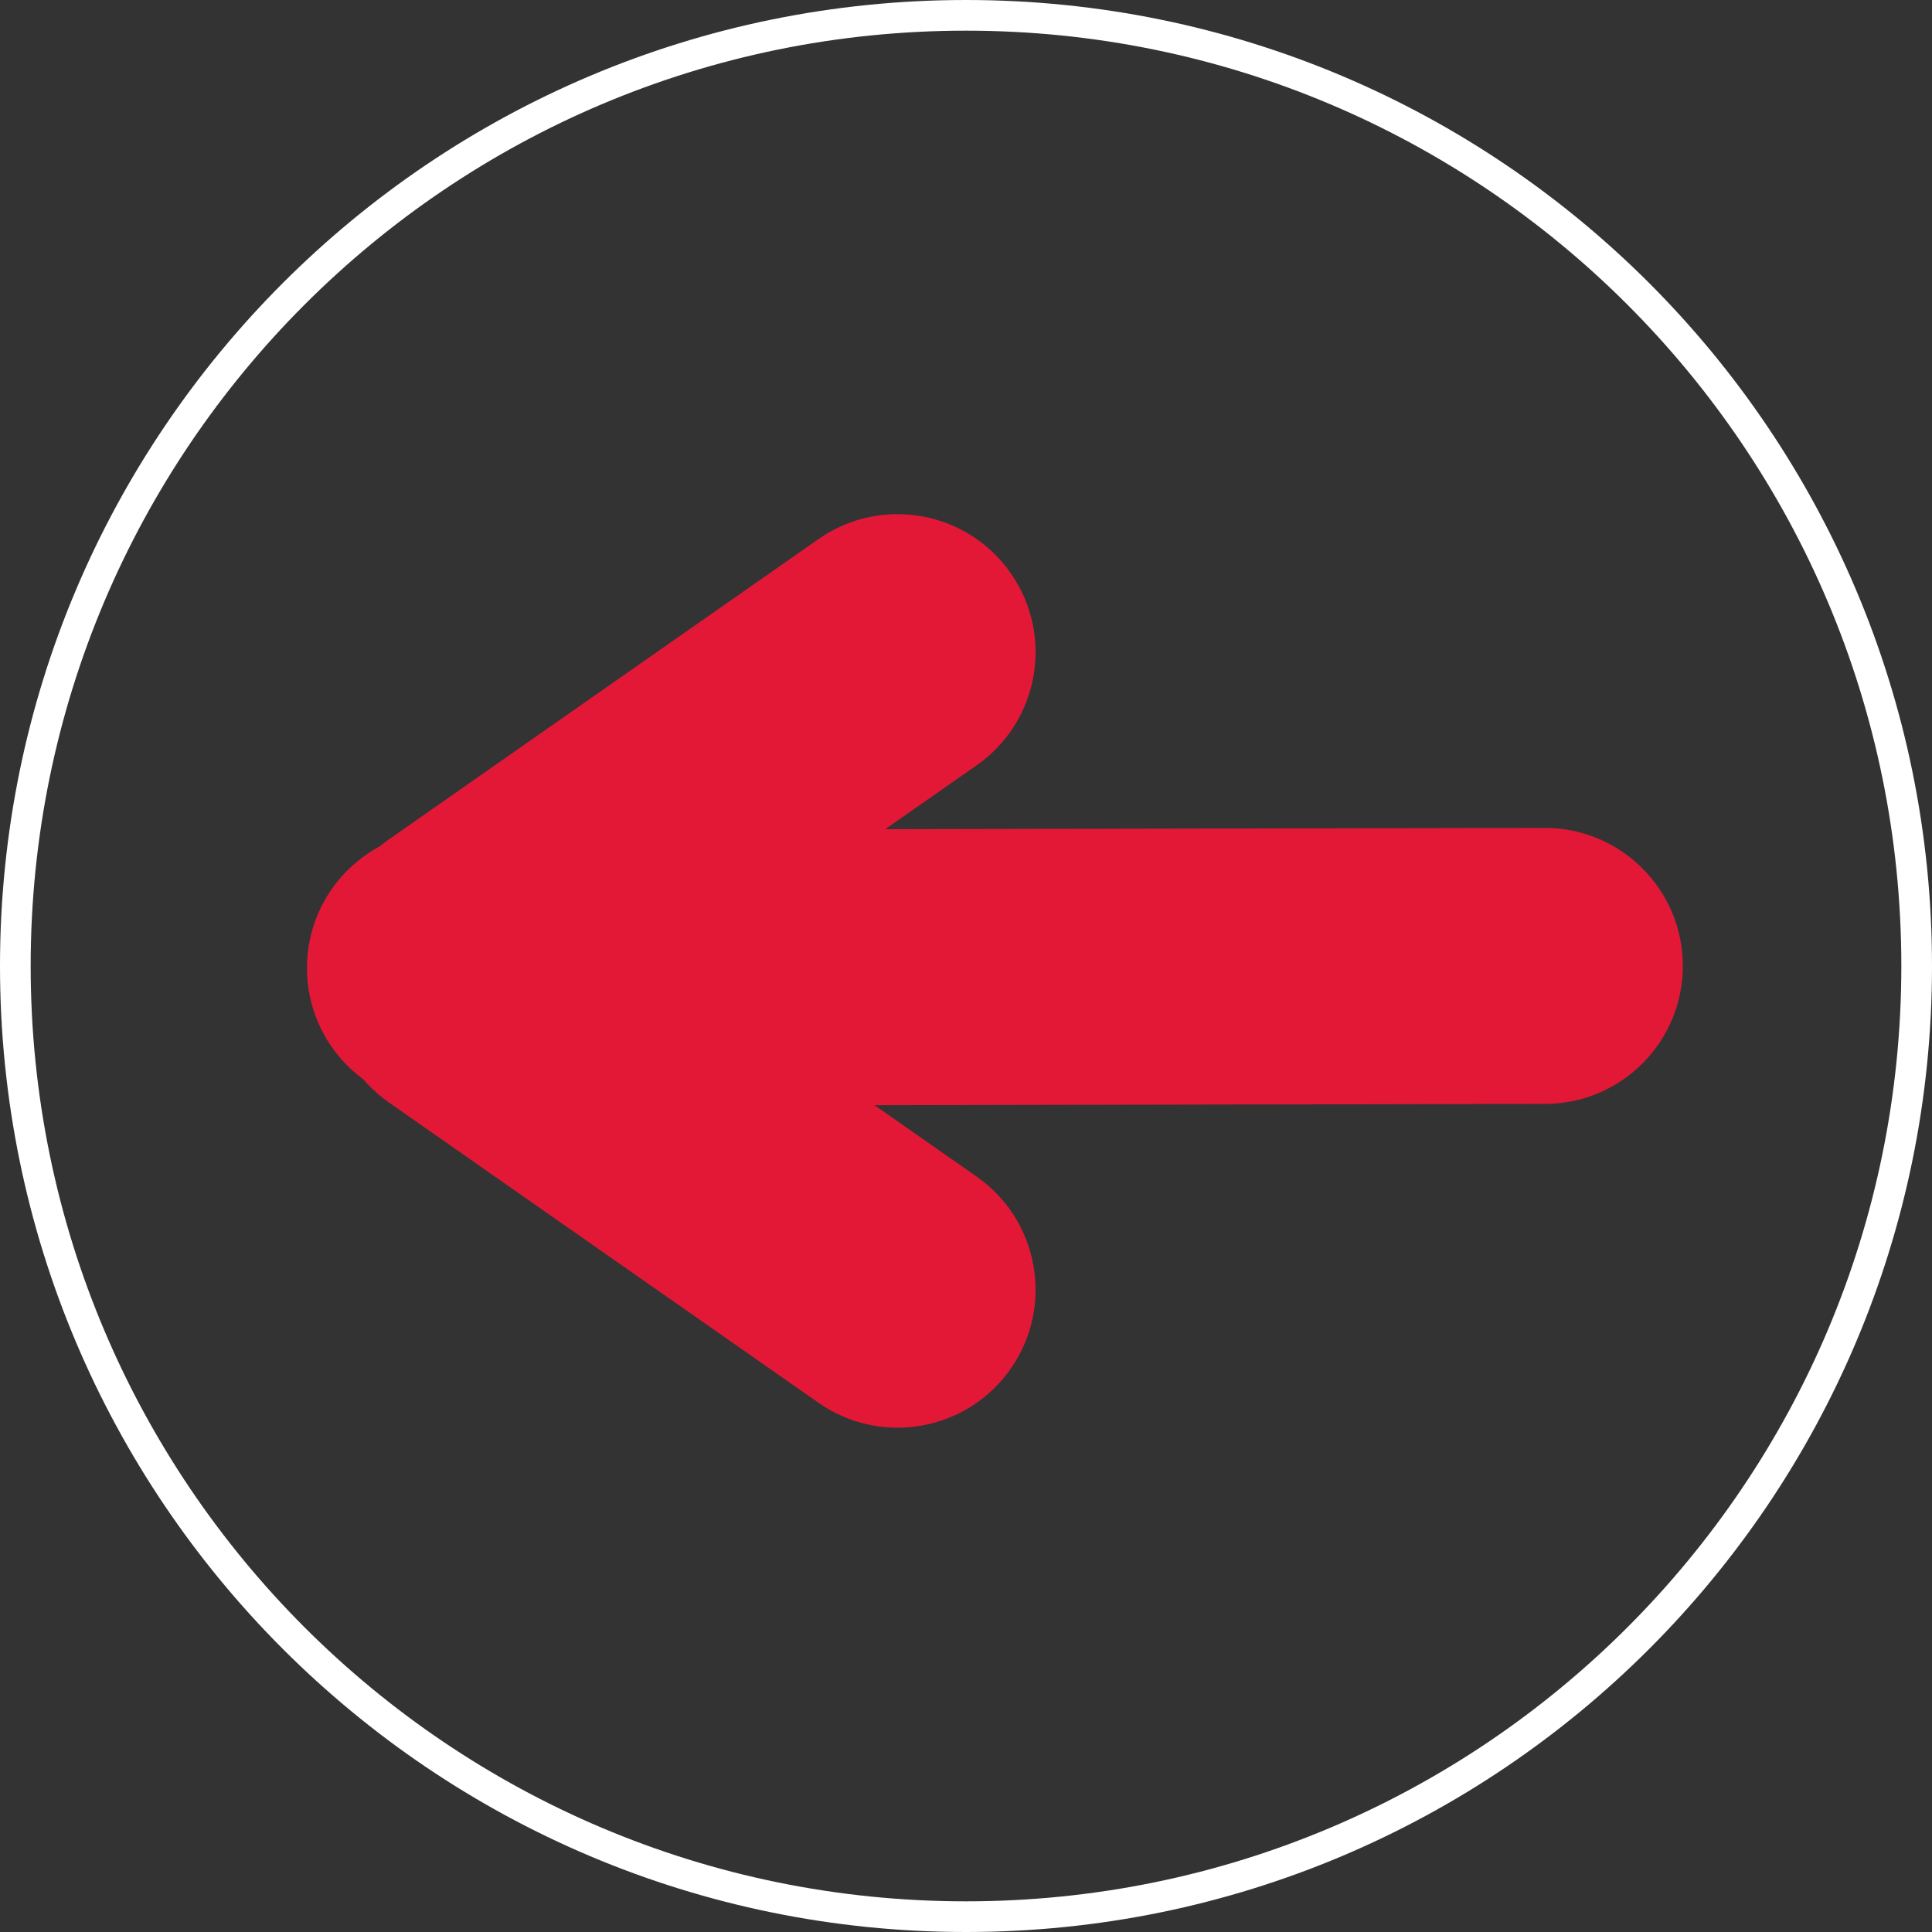 <svg width="63" height="63" viewBox="0 0 63 63" fill="none" xmlns="http://www.w3.org/2000/svg">
<rect x="0" y="0" width="63" height="63" fill="#333333" stroke="none"/>
<path fill-rule="evenodd" clip-rule="evenodd" d="M31.5 63C48.897 63 63 48.897 63 31.5C63 14.103 48.897 0 31.5 0C14.103 0 0 14.103 0 31.5C0 48.897 14.103 63 31.5 63ZM62 31.5C62 48.345 48.345 62 31.5 62C14.655 62 1 48.345 1 31.5C1 14.655 14.655 1 31.5 1C48.345 1 62 14.655 62 31.5Z" fill="white"/>
<path d="M14.517 36.066C12.032 36.071 10.014 34.06 10.009 31.575V31.575C10.004 29.09 12.015 27.071 14.5 27.066L50.366 26.997C52.851 26.993 54.87 29.003 54.875 31.489V31.489C54.88 33.974 52.869 35.993 50.383 35.997L14.517 36.066Z" fill="#E31837"/>
<path d="M26.691 17.578C28.728 16.154 31.533 16.651 32.957 18.688V18.688C34.381 20.725 33.884 23.531 31.847 24.955L17.845 34.743C15.808 36.167 13.002 35.67 11.578 33.633V33.633C10.154 31.597 10.651 28.791 12.688 27.367L26.691 17.578Z" fill="#E31837"/>
<path d="M26.691 45.743C28.728 47.167 31.533 46.67 32.957 44.633V44.633C34.381 42.597 33.884 39.791 31.847 38.367L17.845 28.578C15.808 27.154 13.002 27.651 11.578 29.688V29.688C10.154 31.725 10.651 34.531 12.688 35.955L26.691 45.743Z" fill="#E31837"/>
</svg>
